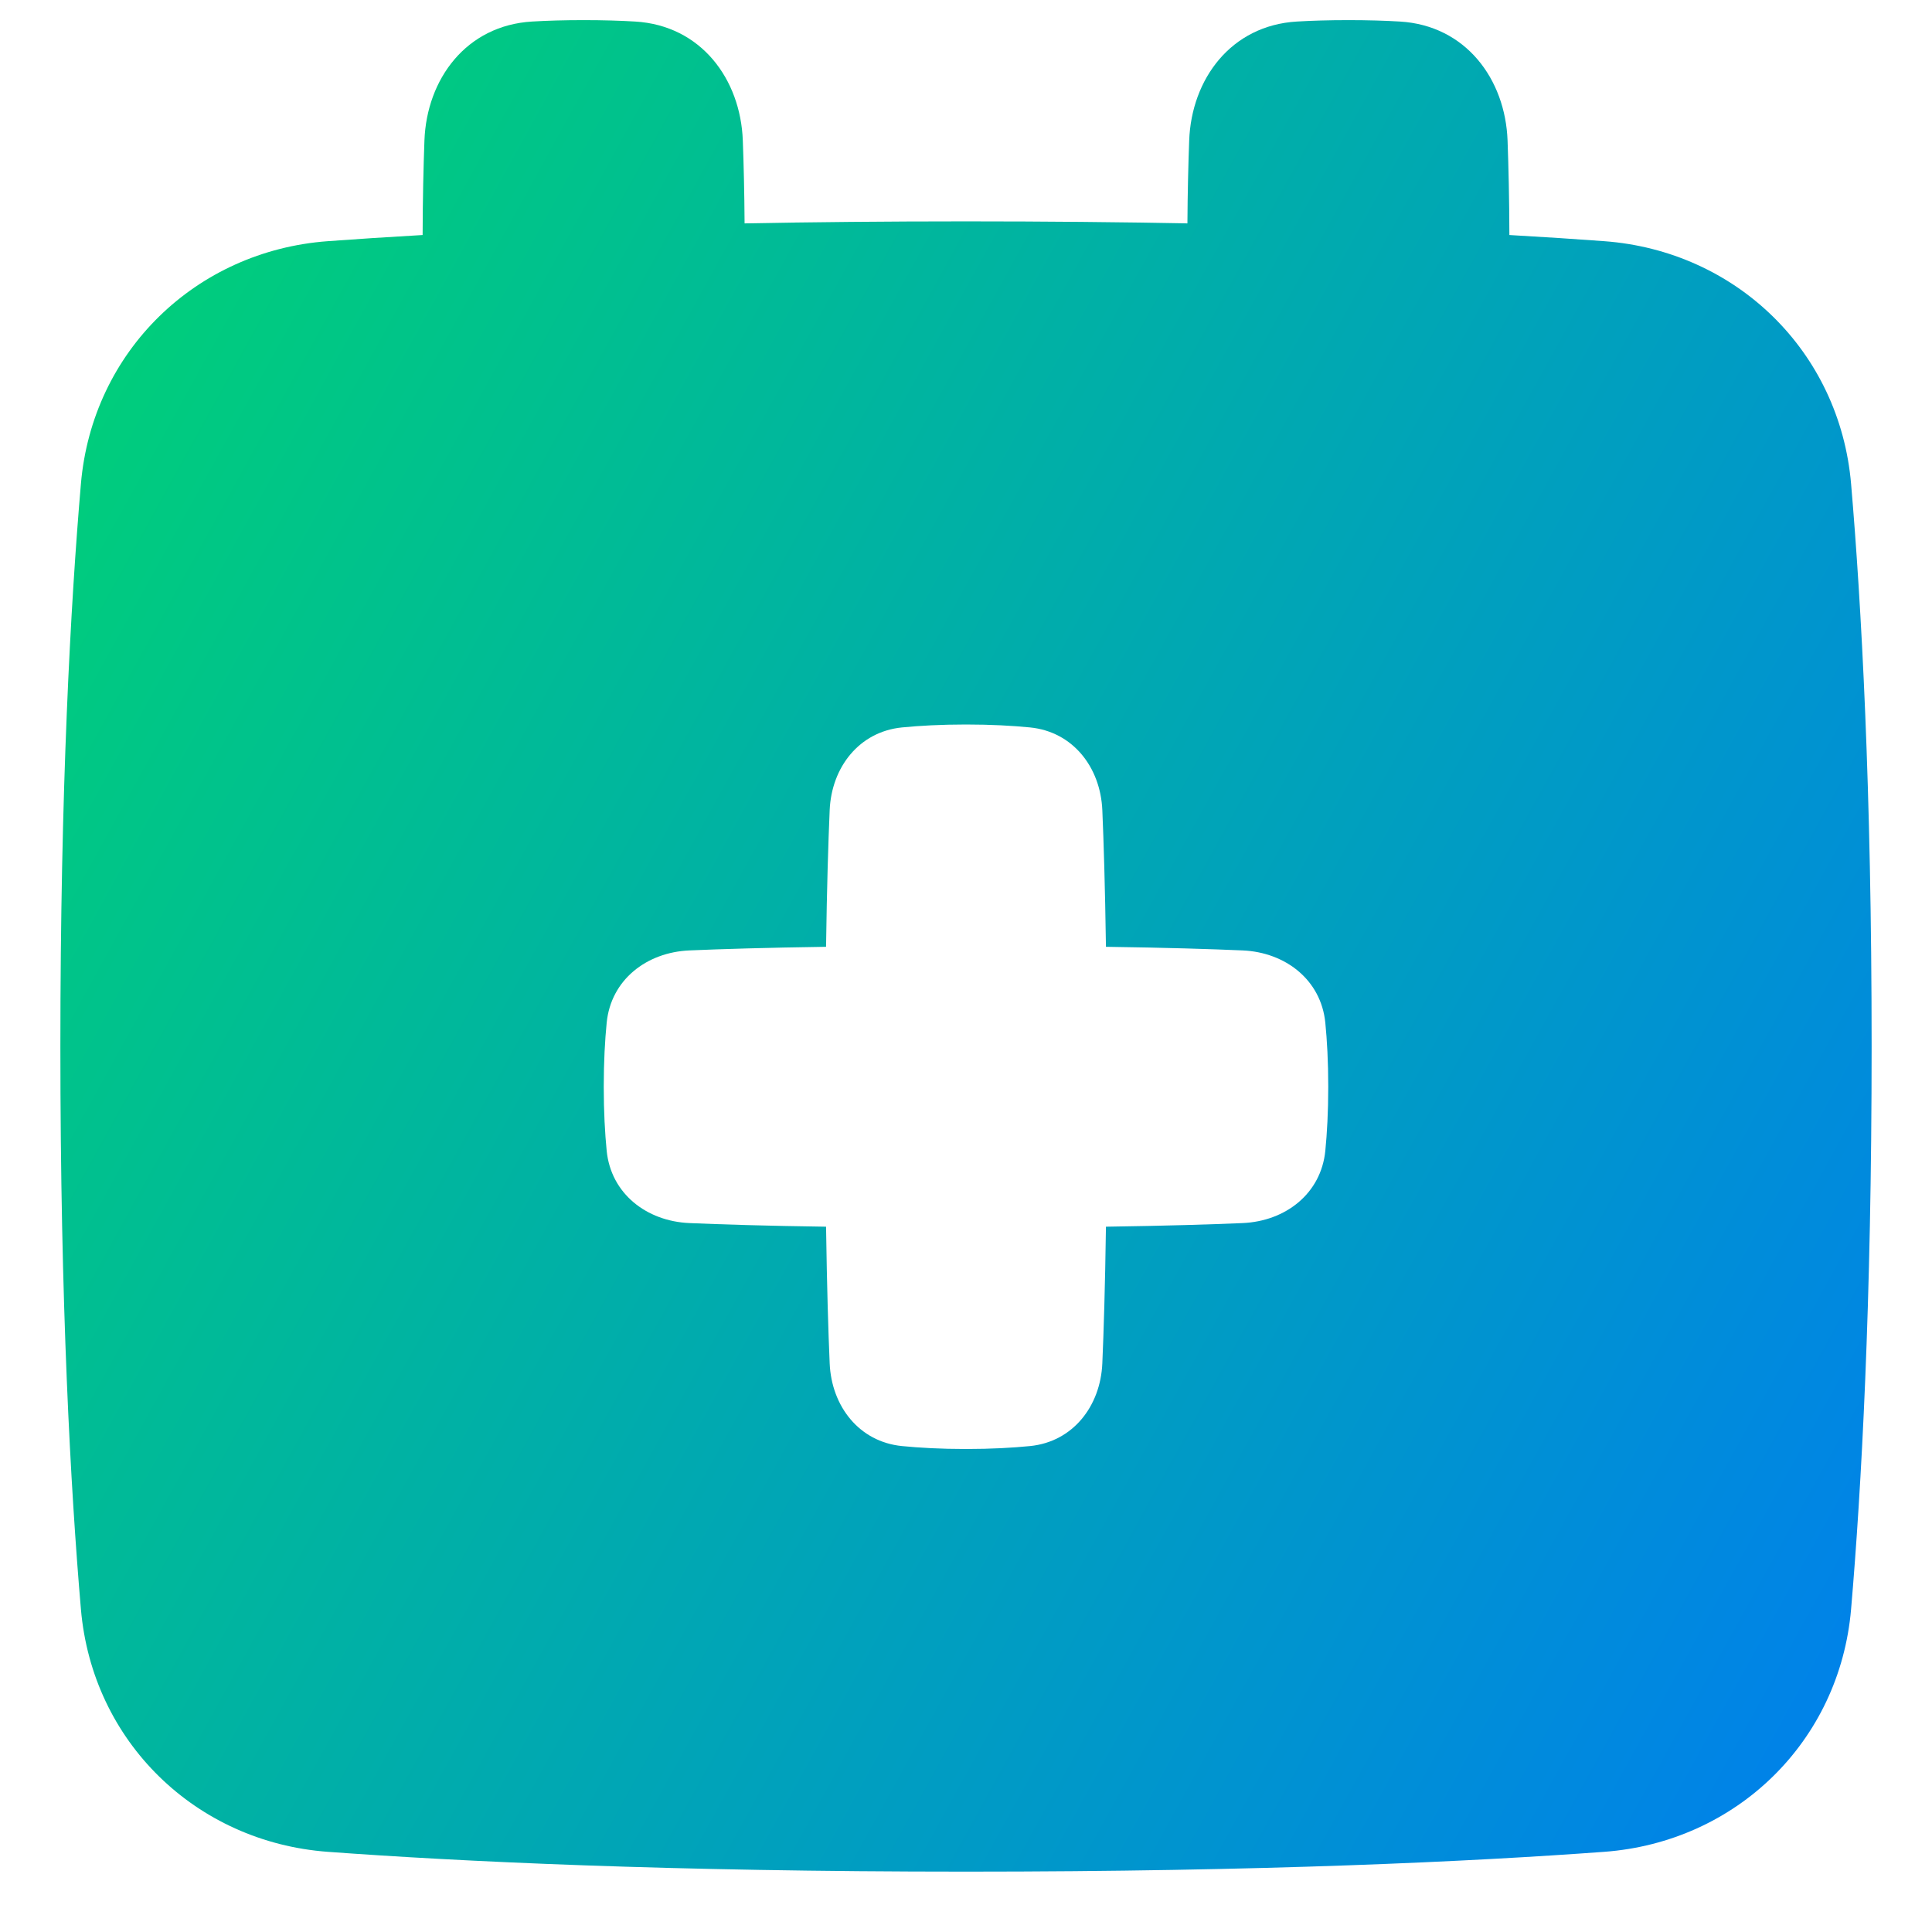 <svg xmlns="http://www.w3.org/2000/svg" fill="none" viewBox="0 0 48 48" id="Calendar-Add--Streamline-Plump-Gradient">
  <desc>
    Calendar Add Streamline Icon: https://streamlinehq.com
  </desc>
  <g id="calendar-add--add-calendar-date-day-month">
    <path id="Subtract" fill="url(#paint0_linear_7979_185)" fill-rule="evenodd" d="M37.455 3.491c.024.659.043 1.45.045 2.348.874.05 1.659.101 2.355.153 3.276.241 5.853 2.735 6.135 6.032.255 2.985.51 7.567.51 13.976 0 6.409-.254 10.991-.51 13.976-.282 3.297-2.859 5.791-6.135 6.032-3.267.24-8.456.492-15.855.492-7.4 0-12.588-.252-15.855-.492-3.276-.241-5.853-2.735-6.135-6.032C1.754 36.991 1.5 32.409 1.5 26s.254-10.991.51-13.976c.282-3.297 2.859-5.791 6.135-6.032.697-.051 1.481-.103 2.355-.153.002-.898.021-1.689.045-2.348.056-1.524 1.036-2.86 2.677-2.956C13.591.513 14.014.5 14.5.5c.486 0 .909.013 1.278.035 1.641.096 2.621 1.433 2.677 2.956.022.587.039 1.279.044 2.059C20.176 5.518 22.008 5.5 24 5.5c1.992 0 3.824.018 5.501.05.005-.779.022-1.472.044-2.059.056-1.524 1.036-2.86 2.677-2.956C32.59.513 33.014.5 33.5.5c.486 0 .909.013 1.278.035 1.641.096 2.621 1.433 2.677 2.956ZM20.613 33.872c.046 1.067.732 1.949 1.795 2.055.436.043.963.073 1.592.073.628 0 1.156-.03 1.592-.073 1.062-.106 1.749-.989 1.795-2.055.034-.788.069-1.891.09-3.395 1.504-.022 2.607-.056 3.395-.09 1.067-.046 1.949-.732 2.055-1.795.043-.436.073-.963.073-1.592 0-.628-.03-1.156-.073-1.592-.106-1.062-.989-1.749-2.055-1.795-.788-.034-1.891-.069-3.395-.09-.022-1.504-.056-2.607-.09-3.395-.046-1.067-.732-1.949-1.795-2.055C25.156 18.03 24.628 18 24 18c-.628 0-1.156.03-1.592.073-1.062.106-1.749.989-1.795 2.055-.034.788-.069 1.891-.09 3.395-1.504.022-2.607.056-3.395.09-1.067.046-1.949.732-2.055 1.795-.043.436-.073.963-.073 1.592 0 .628.03 1.156.073 1.592.106 1.062.989 1.749 2.055 1.795.788.034 1.891.069 3.395.09.022 1.504.056 2.607.09 3.395Z" clip-rule="evenodd"></path>
  </g>
  <defs>
    <linearGradient id="paint0_linear_7979_185" x1="3.229" x2="55.055" y1="4.217" y2="32.792" gradientUnits="userSpaceOnUse">
      <stop stop-color="#00d078"></stop>
      <stop offset="1" stop-color="#007df0"></stop>
    </linearGradient>
  </defs>
</svg>